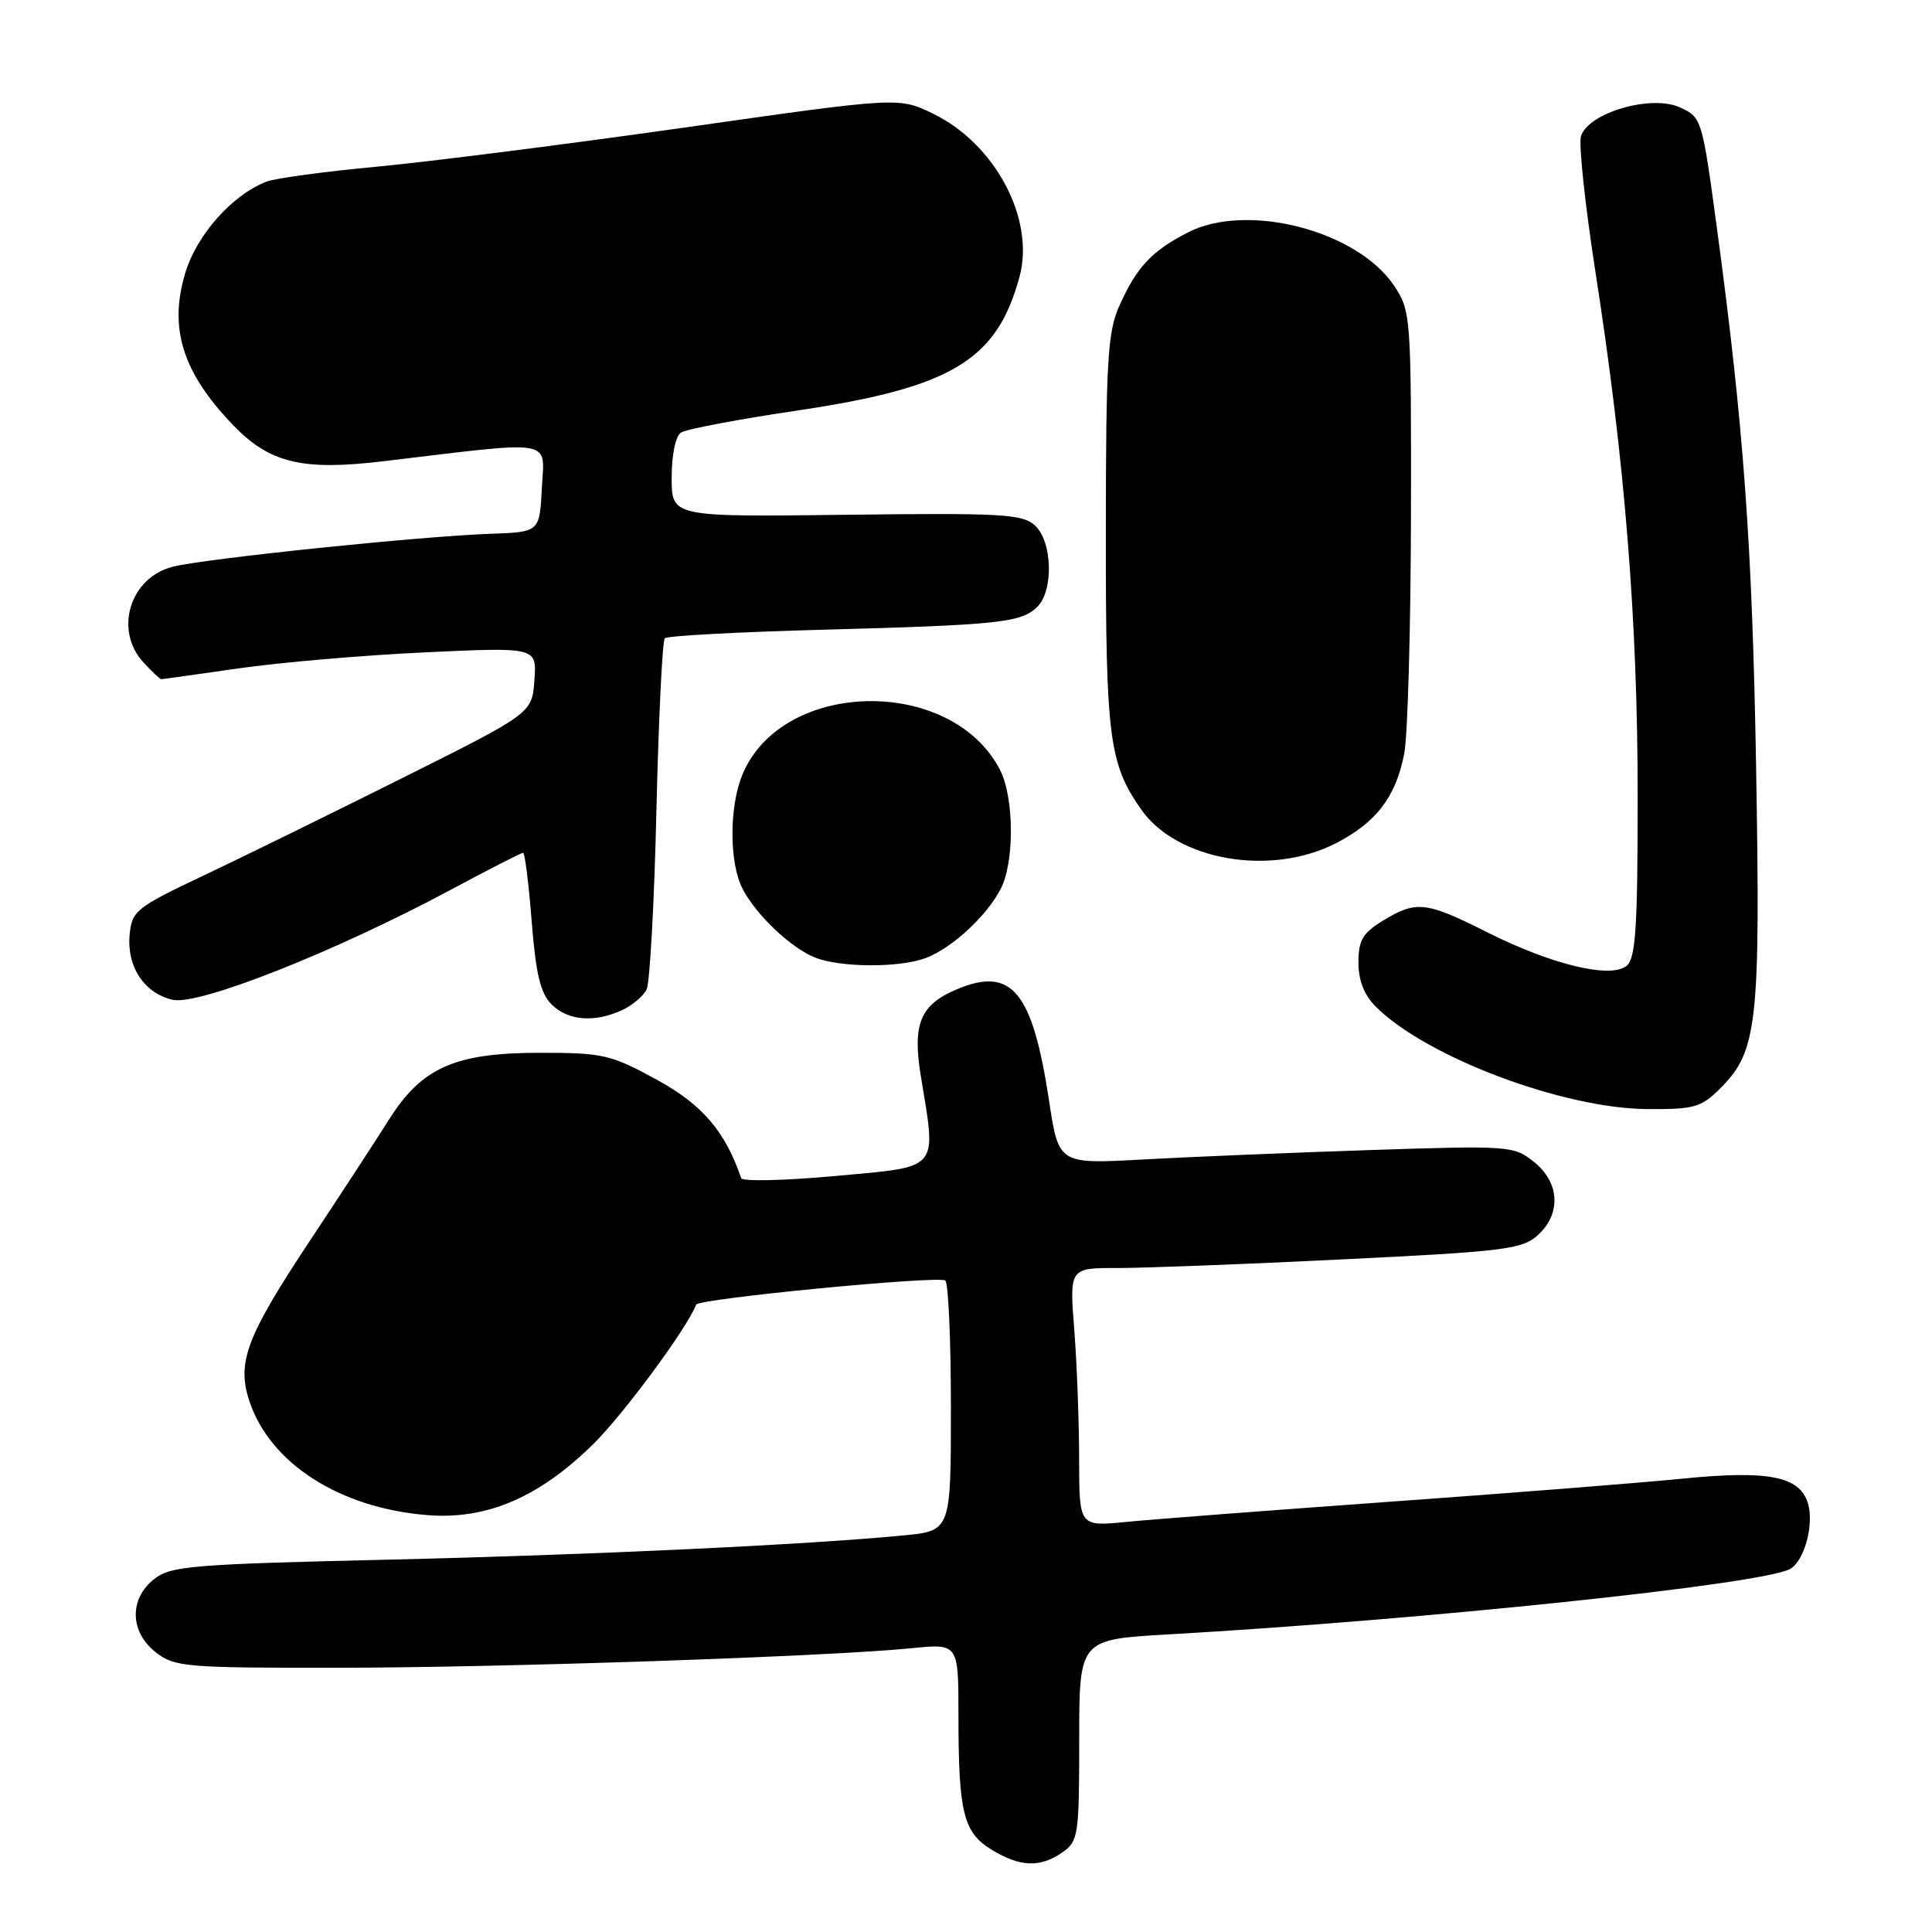 <?xml version="1.0" encoding="UTF-8" standalone="no"?>
<!DOCTYPE svg PUBLIC "-//W3C//DTD SVG 1.1//EN" "http://www.w3.org/Graphics/SVG/1.1/DTD/svg11.dtd" >
<svg xmlns="http://www.w3.org/2000/svg" xmlns:xlink="http://www.w3.org/1999/xlink" version="1.1" viewBox="0 0 256 256">
 <g >
 <path fill="currentColor"
d=" M 140.78 245.44 C 142.89 243.97 143.00 243.20 143.00 230.56 C 143.00 217.24 143.00 217.24 154.75 216.57 C 188.86 214.62 233.34 209.95 237.17 207.91 C 239.09 206.88 240.43 201.93 239.54 199.13 C 238.42 195.60 234.27 194.80 222.92 195.93 C 217.19 196.50 199.68 197.88 184.00 199.00 C 168.32 200.13 152.69 201.32 149.25 201.66 C 143.00 202.28 143.00 202.28 142.99 193.39 C 142.99 188.50 142.70 180.79 142.35 176.25 C 141.70 168.00 141.70 168.00 148.10 168.02 C 151.62 168.02 165.07 167.51 178.00 166.87 C 199.30 165.83 201.71 165.53 203.75 163.68 C 206.90 160.84 206.68 156.69 203.25 153.95 C 200.57 151.82 200.02 151.78 181.50 152.39 C 171.05 152.74 157.50 153.30 151.39 153.64 C 140.28 154.25 140.28 154.25 139.01 145.88 C 136.82 131.40 134.09 128.06 126.90 131.04 C 121.95 133.09 120.88 135.62 122.01 142.55 C 124.09 155.24 124.69 154.54 110.75 155.82 C 104.01 156.44 98.37 156.57 98.21 156.11 C 96.08 149.88 93.05 146.36 87.00 143.05 C 80.91 139.73 79.93 139.50 71.50 139.50 C 60.25 139.51 55.87 141.46 51.50 148.42 C 49.85 151.04 45.17 158.21 41.10 164.35 C 32.65 177.10 31.35 180.51 33.04 185.64 C 35.78 193.91 45.00 199.83 56.63 200.76 C 64.46 201.39 71.38 198.44 78.55 191.41 C 82.58 187.46 91.05 176.00 92.24 172.87 C 92.55 172.08 124.15 169.02 125.25 169.67 C 125.66 169.92 126.00 177.48 126.00 186.48 C 126.00 202.84 126.00 202.84 119.75 203.45 C 106.73 204.70 78.49 206.03 51.18 206.67 C 25.40 207.27 22.64 207.50 20.43 209.23 C 17.10 211.86 17.19 216.22 20.63 218.93 C 23.11 220.88 24.53 221.00 44.38 220.99 C 66.27 220.98 109.83 219.50 120.75 218.40 C 127.00 217.77 127.00 217.77 127.00 227.26 C 127.00 240.20 127.64 242.81 131.40 245.10 C 135.17 247.40 137.84 247.50 140.78 245.44 Z  M 228.00 144.16 C 232.87 139.28 233.28 135.55 232.69 101.50 C 232.18 72.07 231.04 56.37 227.47 30.00 C 225.54 15.73 225.48 15.54 222.60 14.23 C 218.81 12.50 210.48 14.92 209.49 18.04 C 209.16 19.06 210.04 27.23 211.43 36.20 C 215.31 61.13 217.00 82.22 217.00 105.54 C 217.00 122.93 216.74 126.97 215.54 127.97 C 213.43 129.72 205.61 127.83 197.02 123.51 C 188.95 119.45 187.65 119.30 183.25 121.99 C 180.56 123.63 180.00 124.59 180.00 127.53 C 180.00 129.91 180.76 131.85 182.29 133.38 C 188.97 140.06 207.12 146.90 218.33 146.96 C 224.52 147.00 225.42 146.74 228.00 144.16 Z  M 82.40 133.86 C 83.77 133.24 85.24 132.00 85.68 131.11 C 86.11 130.23 86.70 119.52 86.98 107.33 C 87.27 95.14 87.77 84.90 88.09 84.57 C 88.42 84.25 97.87 83.74 109.09 83.44 C 132.45 82.81 135.35 82.50 137.47 80.39 C 139.64 78.21 139.44 71.71 137.13 69.62 C 135.47 68.11 132.71 67.96 112.13 68.21 C 89.00 68.50 89.00 68.50 89.00 63.31 C 89.00 60.26 89.51 57.78 90.25 57.31 C 90.94 56.86 97.92 55.54 105.77 54.38 C 126.13 51.34 132.11 47.73 135.10 36.64 C 137.15 29.01 131.86 19.05 123.63 15.06 C 119.09 12.86 119.09 12.86 90.79 16.89 C 75.23 19.10 56.88 21.43 50.00 22.08 C 43.12 22.72 36.54 23.61 35.36 24.05 C 30.79 25.79 26.04 31.13 24.53 36.23 C 22.36 43.52 24.19 49.34 30.83 56.27 C 35.72 61.37 40.01 62.41 50.87 61.11 C 73.82 58.36 72.14 58.08 71.80 64.65 C 71.50 70.50 71.50 70.50 65.00 70.73 C 55.78 71.05 27.18 74.01 22.91 75.09 C 17.20 76.52 15.06 83.54 19.04 87.81 C 20.16 89.02 21.21 90.00 21.36 90.00 C 21.52 90.00 26.11 89.35 31.57 88.57 C 37.03 87.78 48.17 86.82 56.31 86.44 C 71.13 85.75 71.13 85.75 70.81 90.13 C 70.50 94.50 70.50 94.50 53.50 103.00 C 44.15 107.67 32.23 113.53 27.00 116.00 C 18.04 120.24 17.48 120.69 17.18 123.82 C 16.77 128.09 19.13 131.65 22.91 132.48 C 26.38 133.24 44.38 126.12 59.69 117.92 C 64.74 115.21 69.07 113.00 69.31 113.00 C 69.55 113.00 70.06 117.09 70.45 122.08 C 71.00 129.05 71.61 131.61 73.08 133.08 C 75.25 135.25 78.72 135.54 82.40 133.86 Z  M 122.68 126.94 C 126.13 125.63 130.70 121.43 132.59 117.80 C 134.44 114.26 134.39 105.66 132.50 102.00 C 126.08 89.58 103.67 89.97 98.39 102.60 C 96.60 106.89 96.61 114.35 98.41 117.80 C 100.22 121.27 104.81 125.61 108.00 126.88 C 111.36 128.22 119.22 128.25 122.68 126.94 Z  M 176.98 111.75 C 182.36 109.00 184.96 105.59 186.07 99.86 C 186.53 97.46 186.93 83.30 186.96 68.40 C 187.00 41.92 186.95 41.22 184.75 37.90 C 179.89 30.57 165.29 26.77 157.42 30.79 C 152.62 33.24 150.60 35.40 148.31 40.54 C 146.77 43.99 146.54 47.84 146.53 70.50 C 146.51 97.73 146.95 101.18 151.22 107.27 C 155.95 114.01 168.34 116.17 176.98 111.75 Z "/>
</g>
</svg>